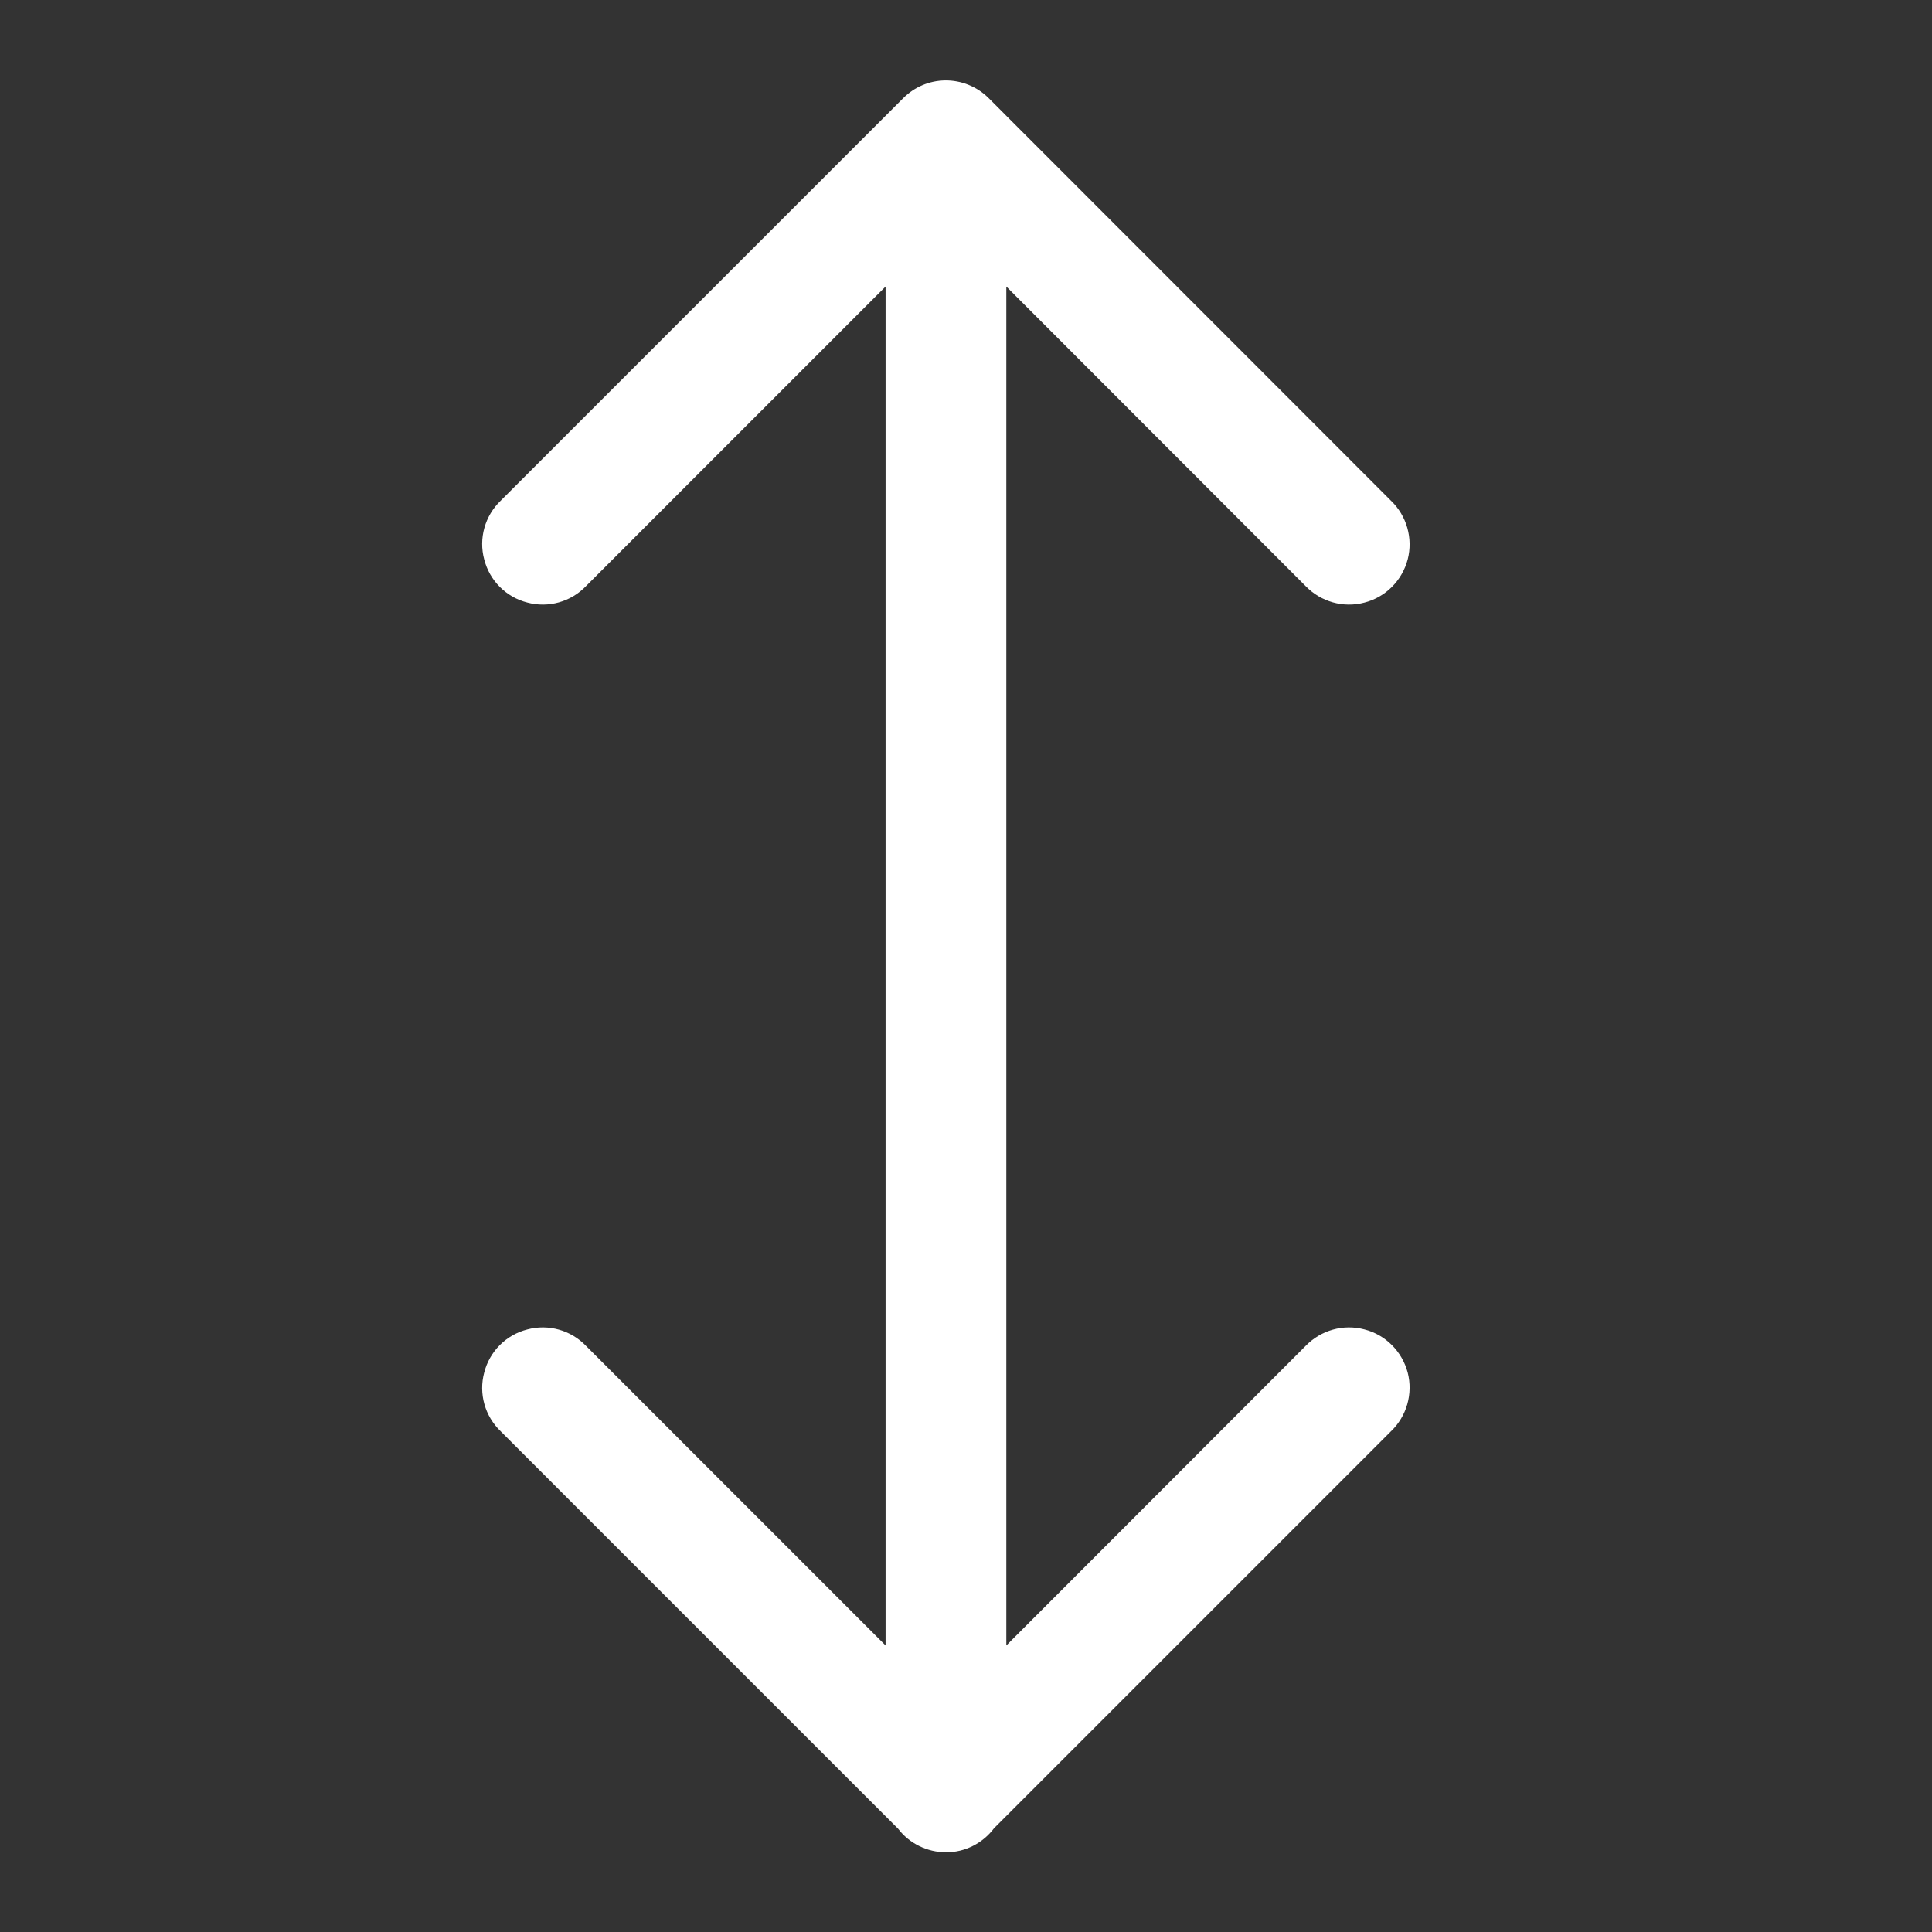 <?xml version="1.0" encoding="UTF-8"?>
<svg xmlns="http://www.w3.org/2000/svg" xmlns:xlink="http://www.w3.org/1999/xlink" viewBox="0 0 32 32" width="32px" height="32px">
<rect x="0" y="0" width="32" height="32" fill="#333333" stroke="none"/>
<g id="surface2031064">
<path style=" stroke:none;fill-rule:nonzero;fill:rgb(100%,100%,100%);fill-opacity:1;" d="M 15.652 1.332 C 15.391 1.336 15.145 1.441 14.961 1.625 L 8.293 8.293 C 8.031 8.543 7.926 8.918 8.02 9.266 C 8.109 9.617 8.383 9.891 8.734 9.98 C 9.082 10.074 9.457 9.969 9.707 9.707 L 14.668 4.746 L 14.668 27.254 L 9.707 22.293 C 9.457 22.031 9.082 21.926 8.734 22.02 C 8.383 22.109 8.109 22.383 8.02 22.734 C 7.926 23.082 8.031 23.457 8.293 23.707 L 14.875 30.289 C 15.062 30.535 15.359 30.68 15.672 30.68 C 15.984 30.68 16.277 30.531 16.465 30.281 L 23.039 23.707 C 23.301 23.457 23.406 23.082 23.316 22.734 C 23.223 22.383 22.949 22.109 22.602 22.02 C 22.25 21.926 21.879 22.031 21.625 22.293 L 16.668 27.254 L 16.668 4.746 L 21.625 9.707 C 21.879 9.969 22.25 10.074 22.602 9.98 C 22.949 9.891 23.223 9.617 23.316 9.266 C 23.406 8.918 23.301 8.543 23.039 8.293 L 16.375 1.625 C 16.184 1.434 15.922 1.328 15.652 1.332 Z M 15.652 1.332 "/>
</g>
</svg>
